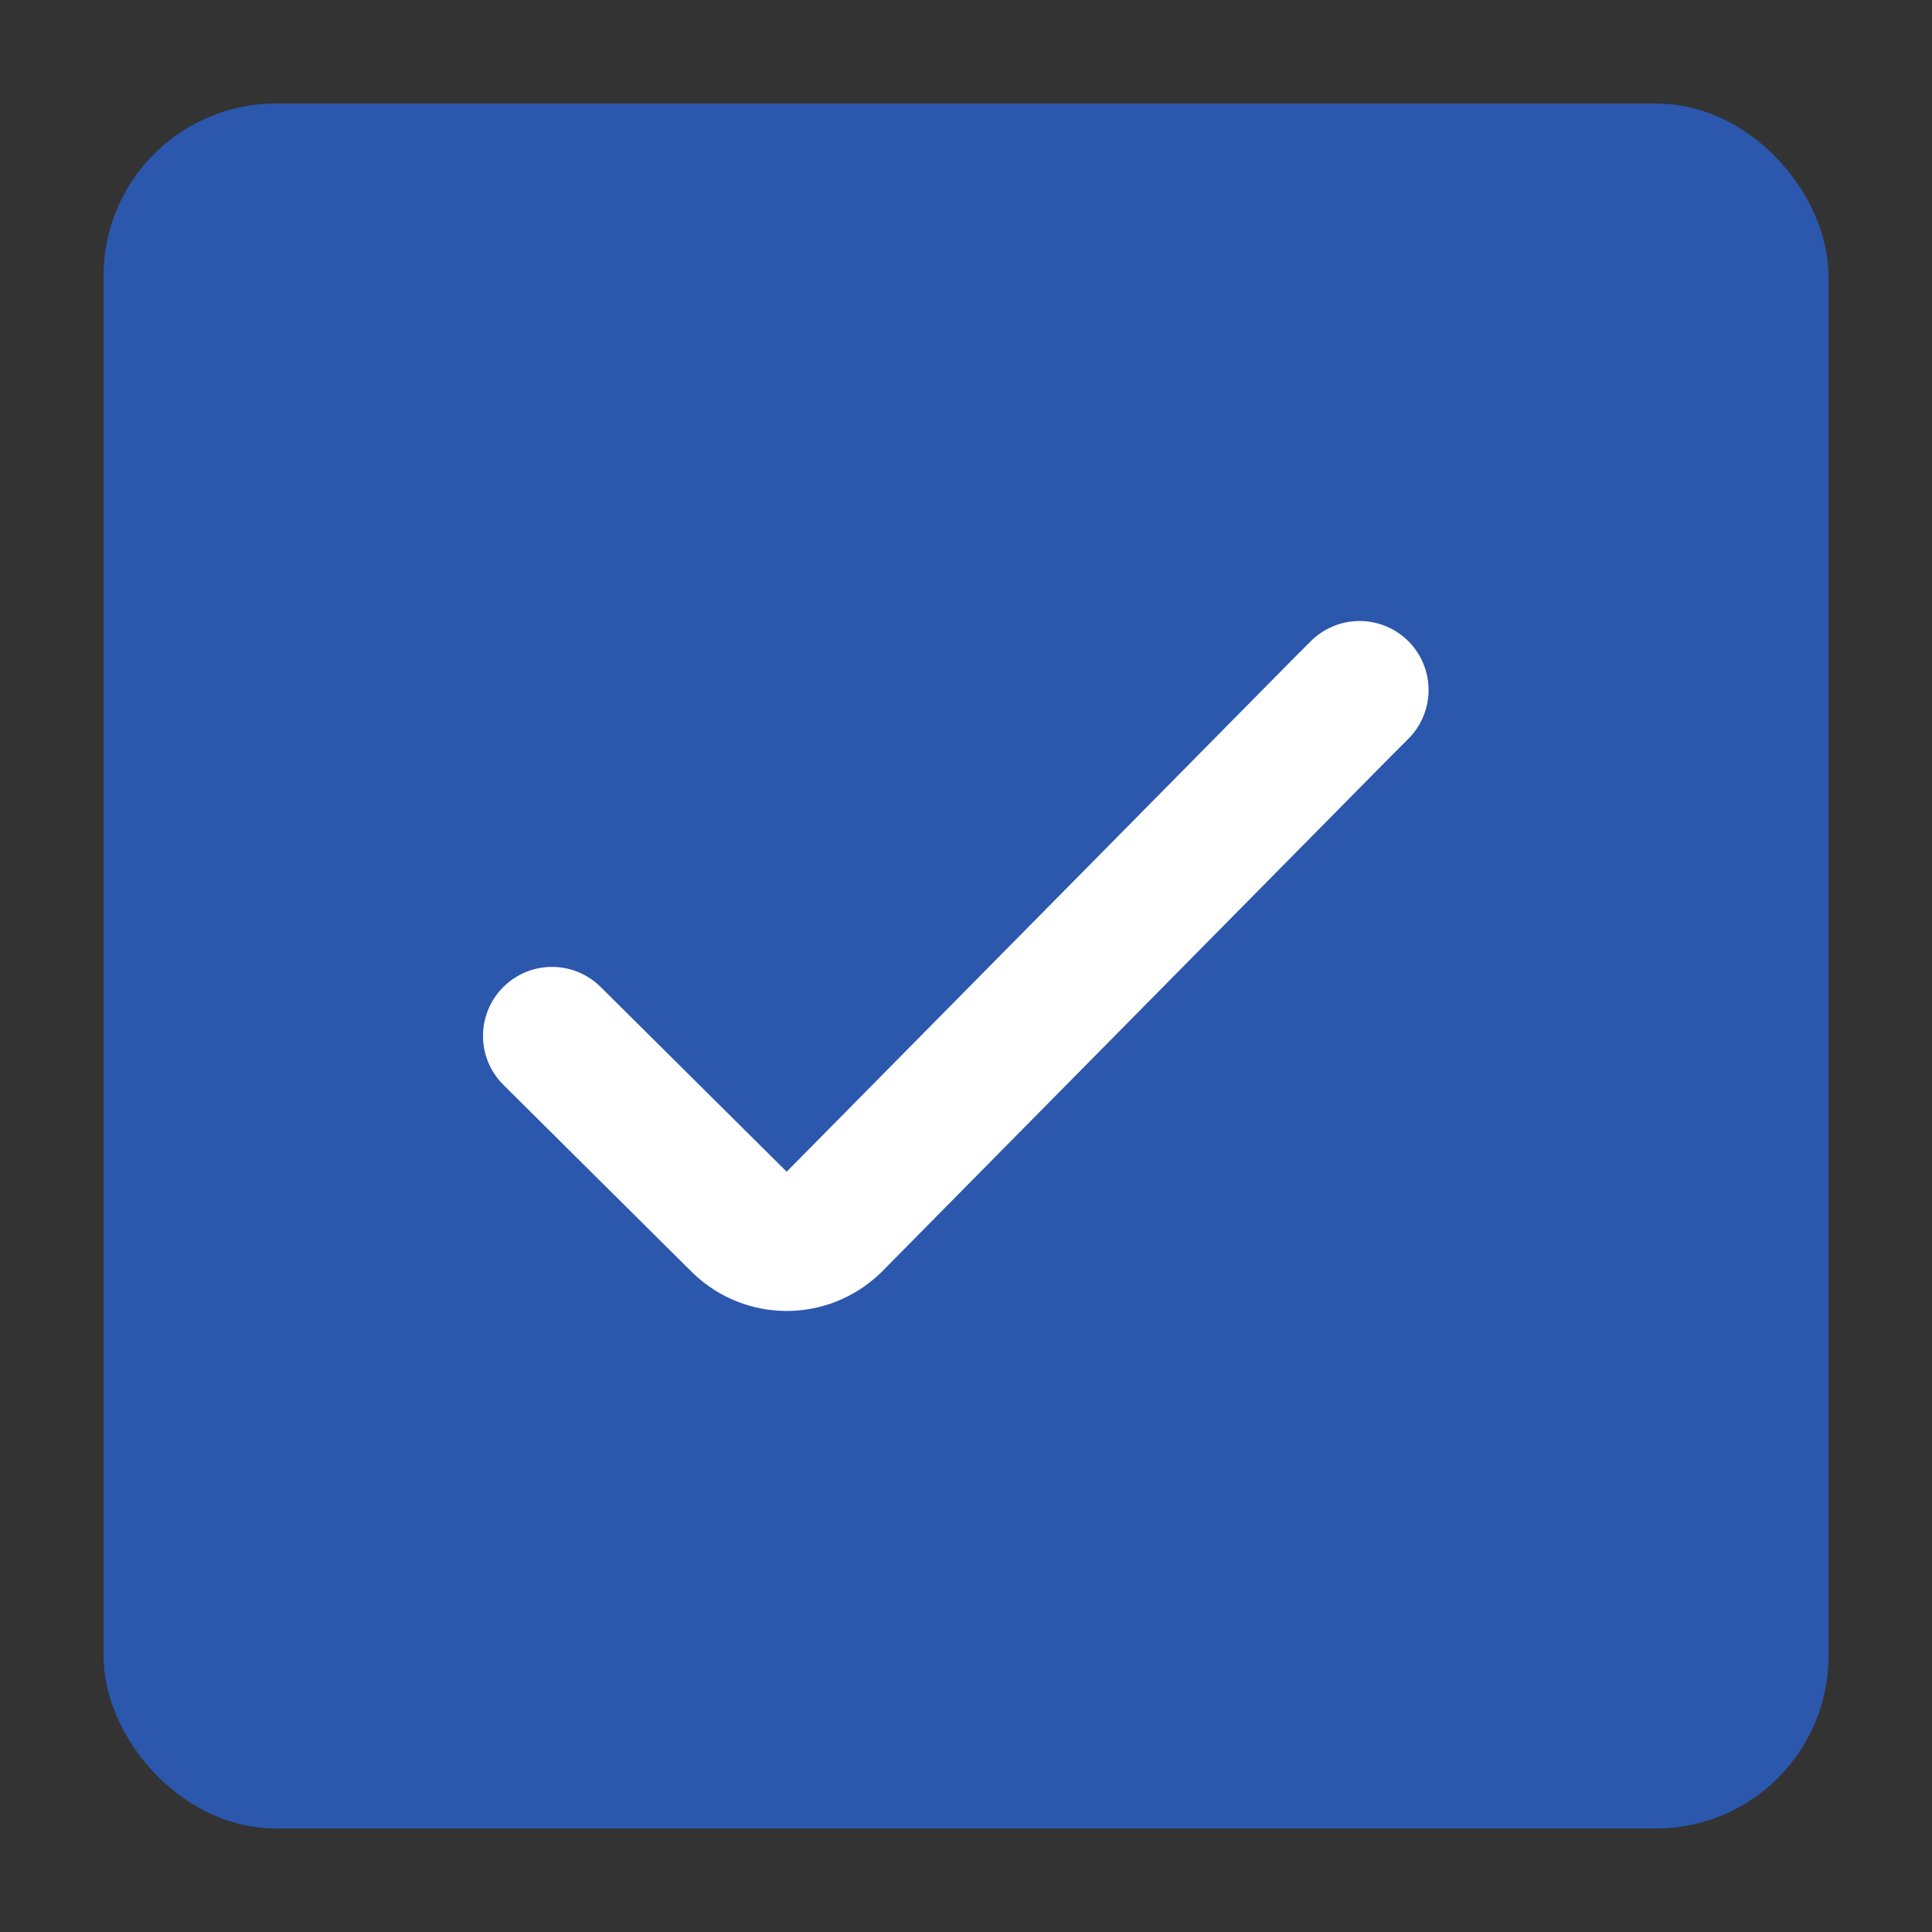 <svg width="28" height="28" viewBox="0 0 28 28" fill="none" xmlns="http://www.w3.org/2000/svg">
<rect x="0" y="0" width="28" height="28" fill="#333333" stroke="none"/>
<rect x="2" y="2" width="24" height="24" rx="2" fill="#2B57AD" stroke="#2B57AD"/>
<path d="M8 15.013L10.74 17.734C11.112 18.088 11.69 18.088 12.063 17.734L19.462 10.242L19.704 10" stroke="white" stroke-width="2" stroke-miterlimit="10" stroke-linecap="round" stroke-linejoin="round"/>
</svg>
